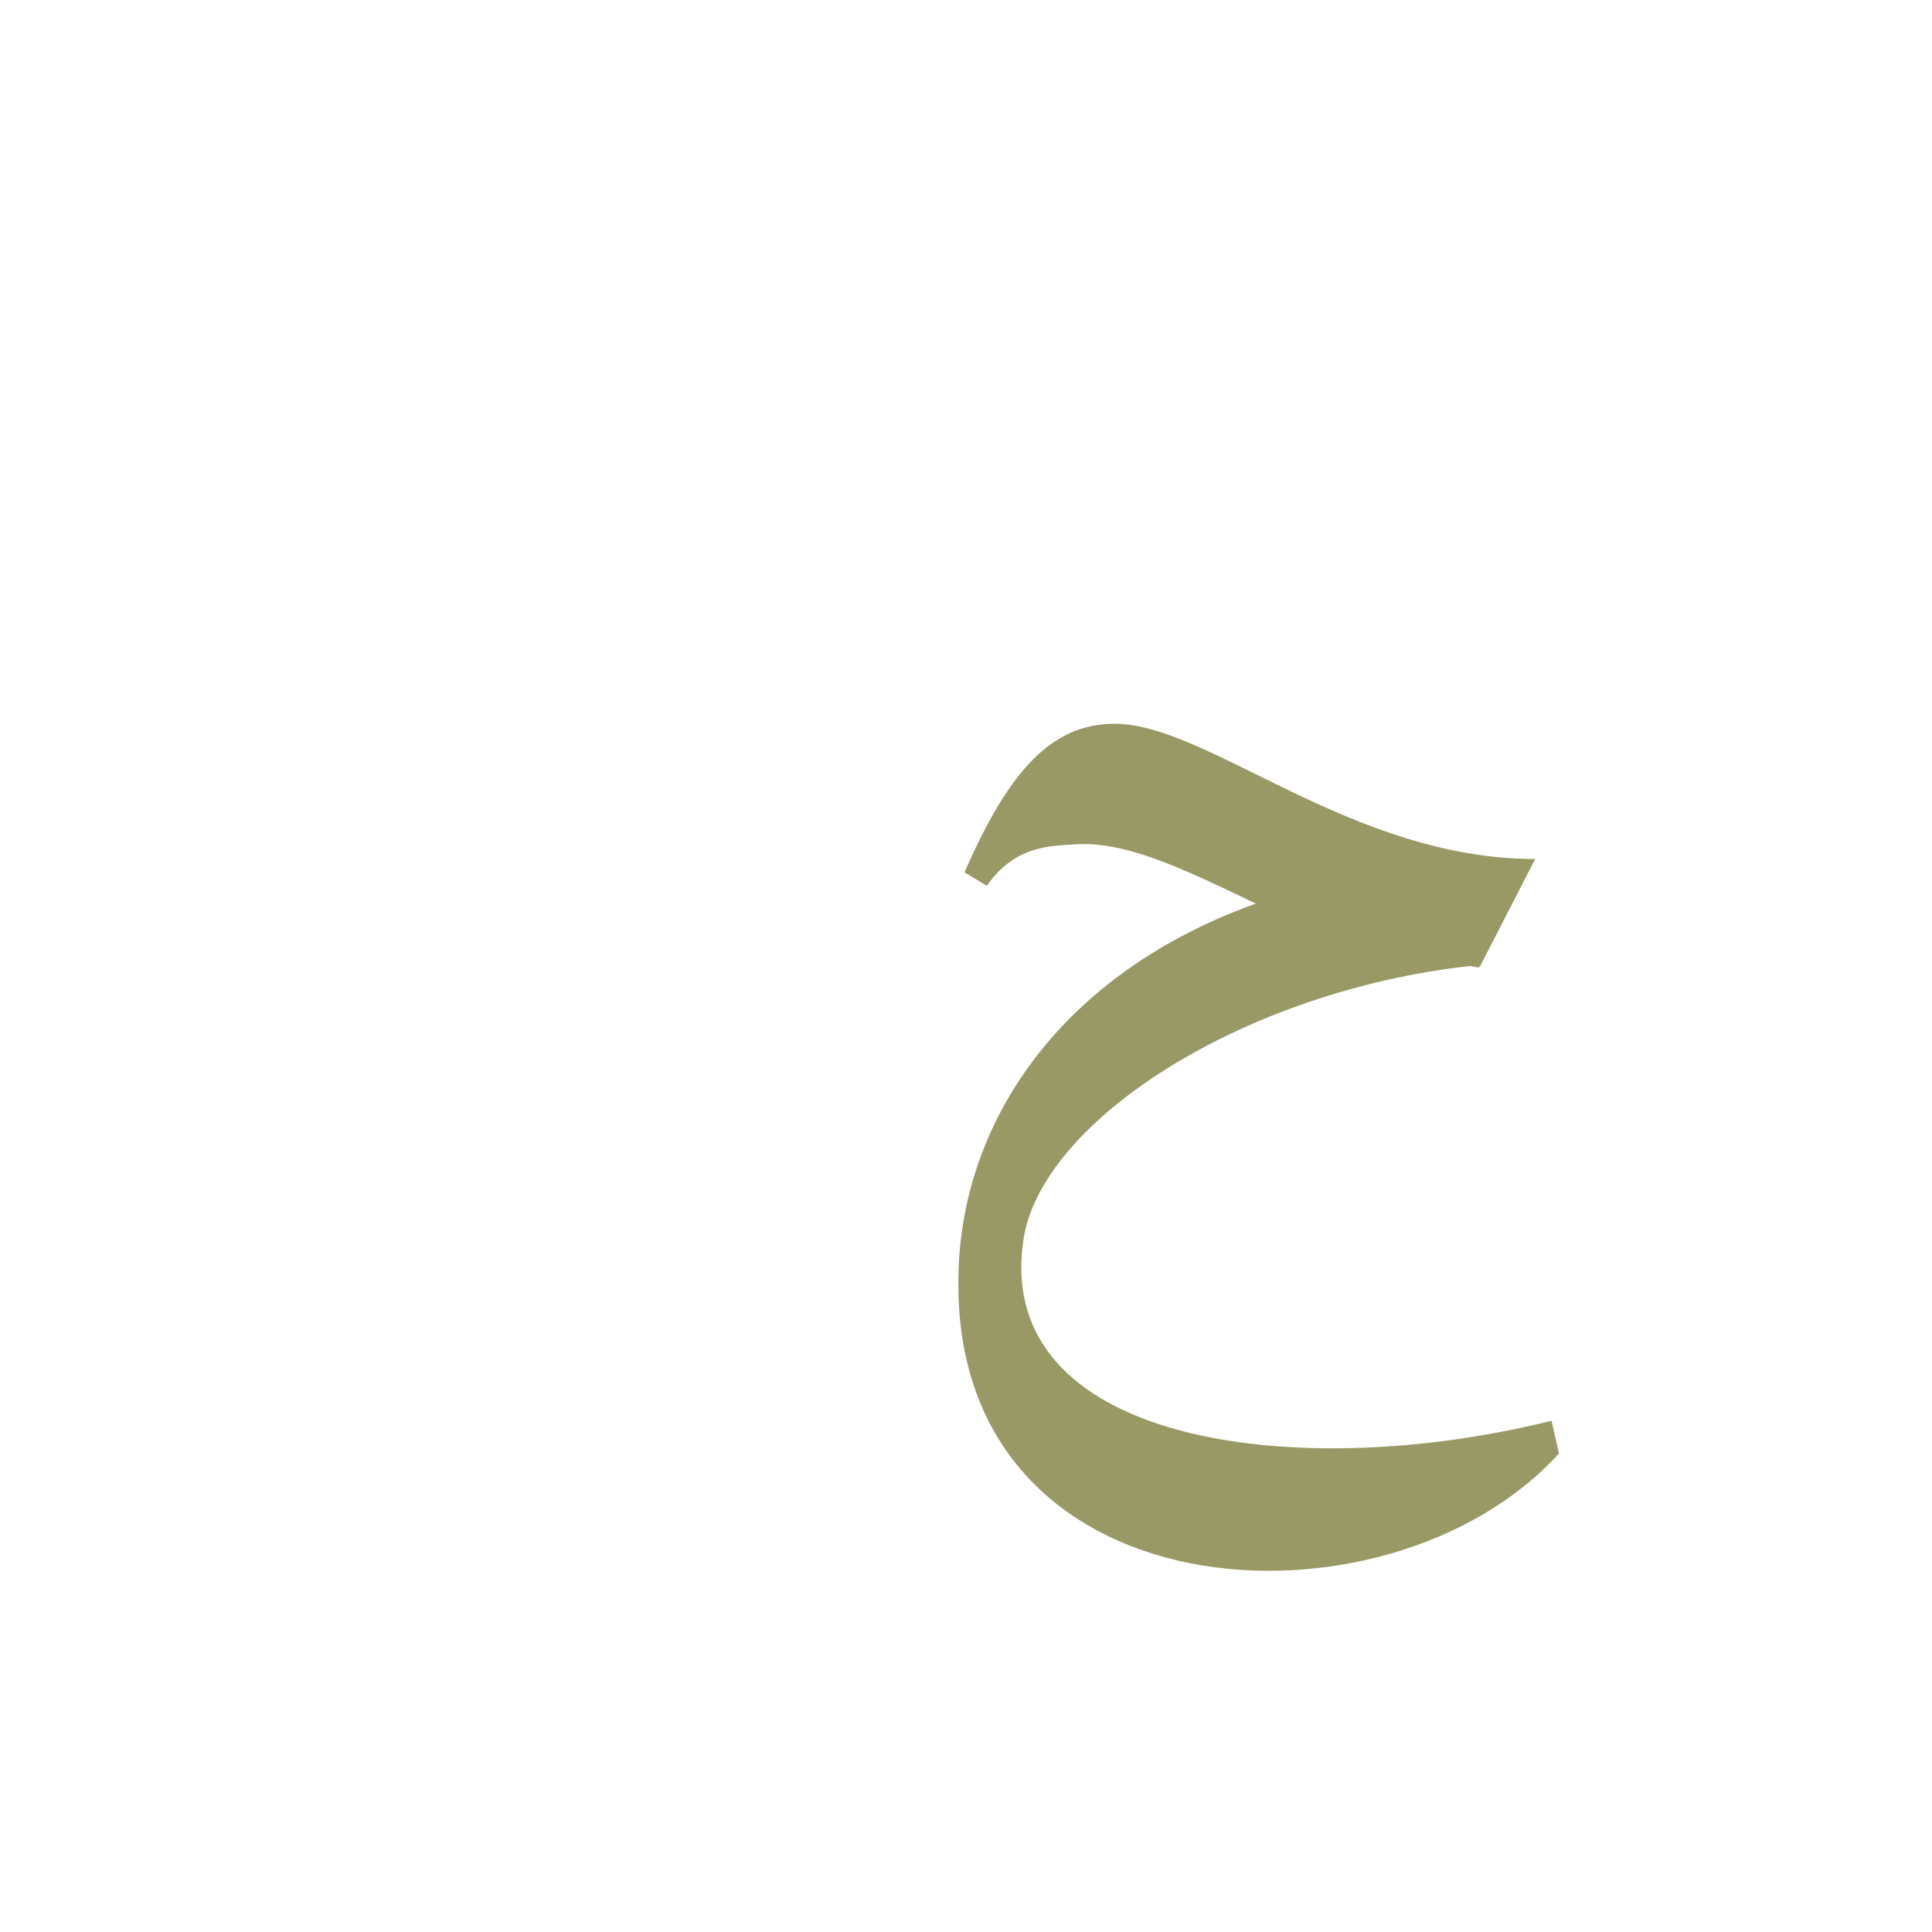 <?xml version="1.0" encoding="UTF-8"?>
<!DOCTYPE svg PUBLIC "-//W3C//DTD SVG 1.0//EN" "http://www.w3.org/TR/2001/REC-SVG-20010904/DTD/svg10.dtd">
<!-- Creator: CorelDRAW -->
<svg xmlns="http://www.w3.org/2000/svg" xml:space="preserve" width="1300px" height="1300px" version="1.0" style="shape-rendering:geometricPrecision; text-rendering:geometricPrecision; image-rendering:optimizeQuality; fill-rule:evenodd; clip-rule:evenodd"
viewBox="0 0 1300 1056"
 xmlns:xlink="http://www.w3.org/1999/xlink">
 <defs>
  <style type="text/css">
   <![CDATA[
    .fil2 {fill:#666666;fill-opacity:0.851}
    .fil0 {fill:#FF9933;fill-opacity:0.851}
    .fil1 {fill:#999966}
   ]]>
  </style>
 </defs>
 <g id="_100:master" visibility="hidden">
  <path class="fil0" d="M670 746l-24 76c-38,-172 106,-365 387,-366l-37 72c-162,0 -317,121 -326,218z"/>
  <path class="fil1" d="M1033 456l-37 72c-102,0 -319,-141 -360,-50l-12 -13c31,-69 67,-92 110,-91 80,1 204,82 299,82z"/>
  <path class="fil2" d="M640 741l89 -107c-105,122 -79,260 287,260l-41 81c-246,0 -351,-87 -335,-234z"/>
 </g>
 <g id="Layer_x0020_1" visibility="hidden">
  <path class="fil2" d="M692 756l-43 25c2,-149 134,-327 384,-325l-37 72c-146,0 -299,150 -304,228z"/>
  <path class="fil2" d="M649 781l43 -26c-10,96 88,123 191,123 51,0 140,-9 169,-20l5 22c-37,28 -113,79 -189,79 -120,0 -220,-59 -219,-178z"/>
  <path class="fil1" d="M1033 456l-37 72c-102,0 -295,-108 -336,-18l-11 -13c30,-69 67,-91 110,-91 80,1 179,50 274,50z"/>
 </g>
 <g id="Layer_x0020_2">
  <path class="fil1" d="M1033 456l-1 0 1 0 -37 72 0 0 -1 1 -6 -1c-152,17 -286,103 -300,182 -23,139 182,167 355,124l5 22c-115,127 -412,111 -404,-123 3,-101 69,-200 200,-247 -44,-21 -84,-41 -118,-40 -21,1 -44,1 -63,28l-15 -9c30,-69 59,-100 101,-100 63,0 159,91 283,91z"/>
 </g>
</svg>
